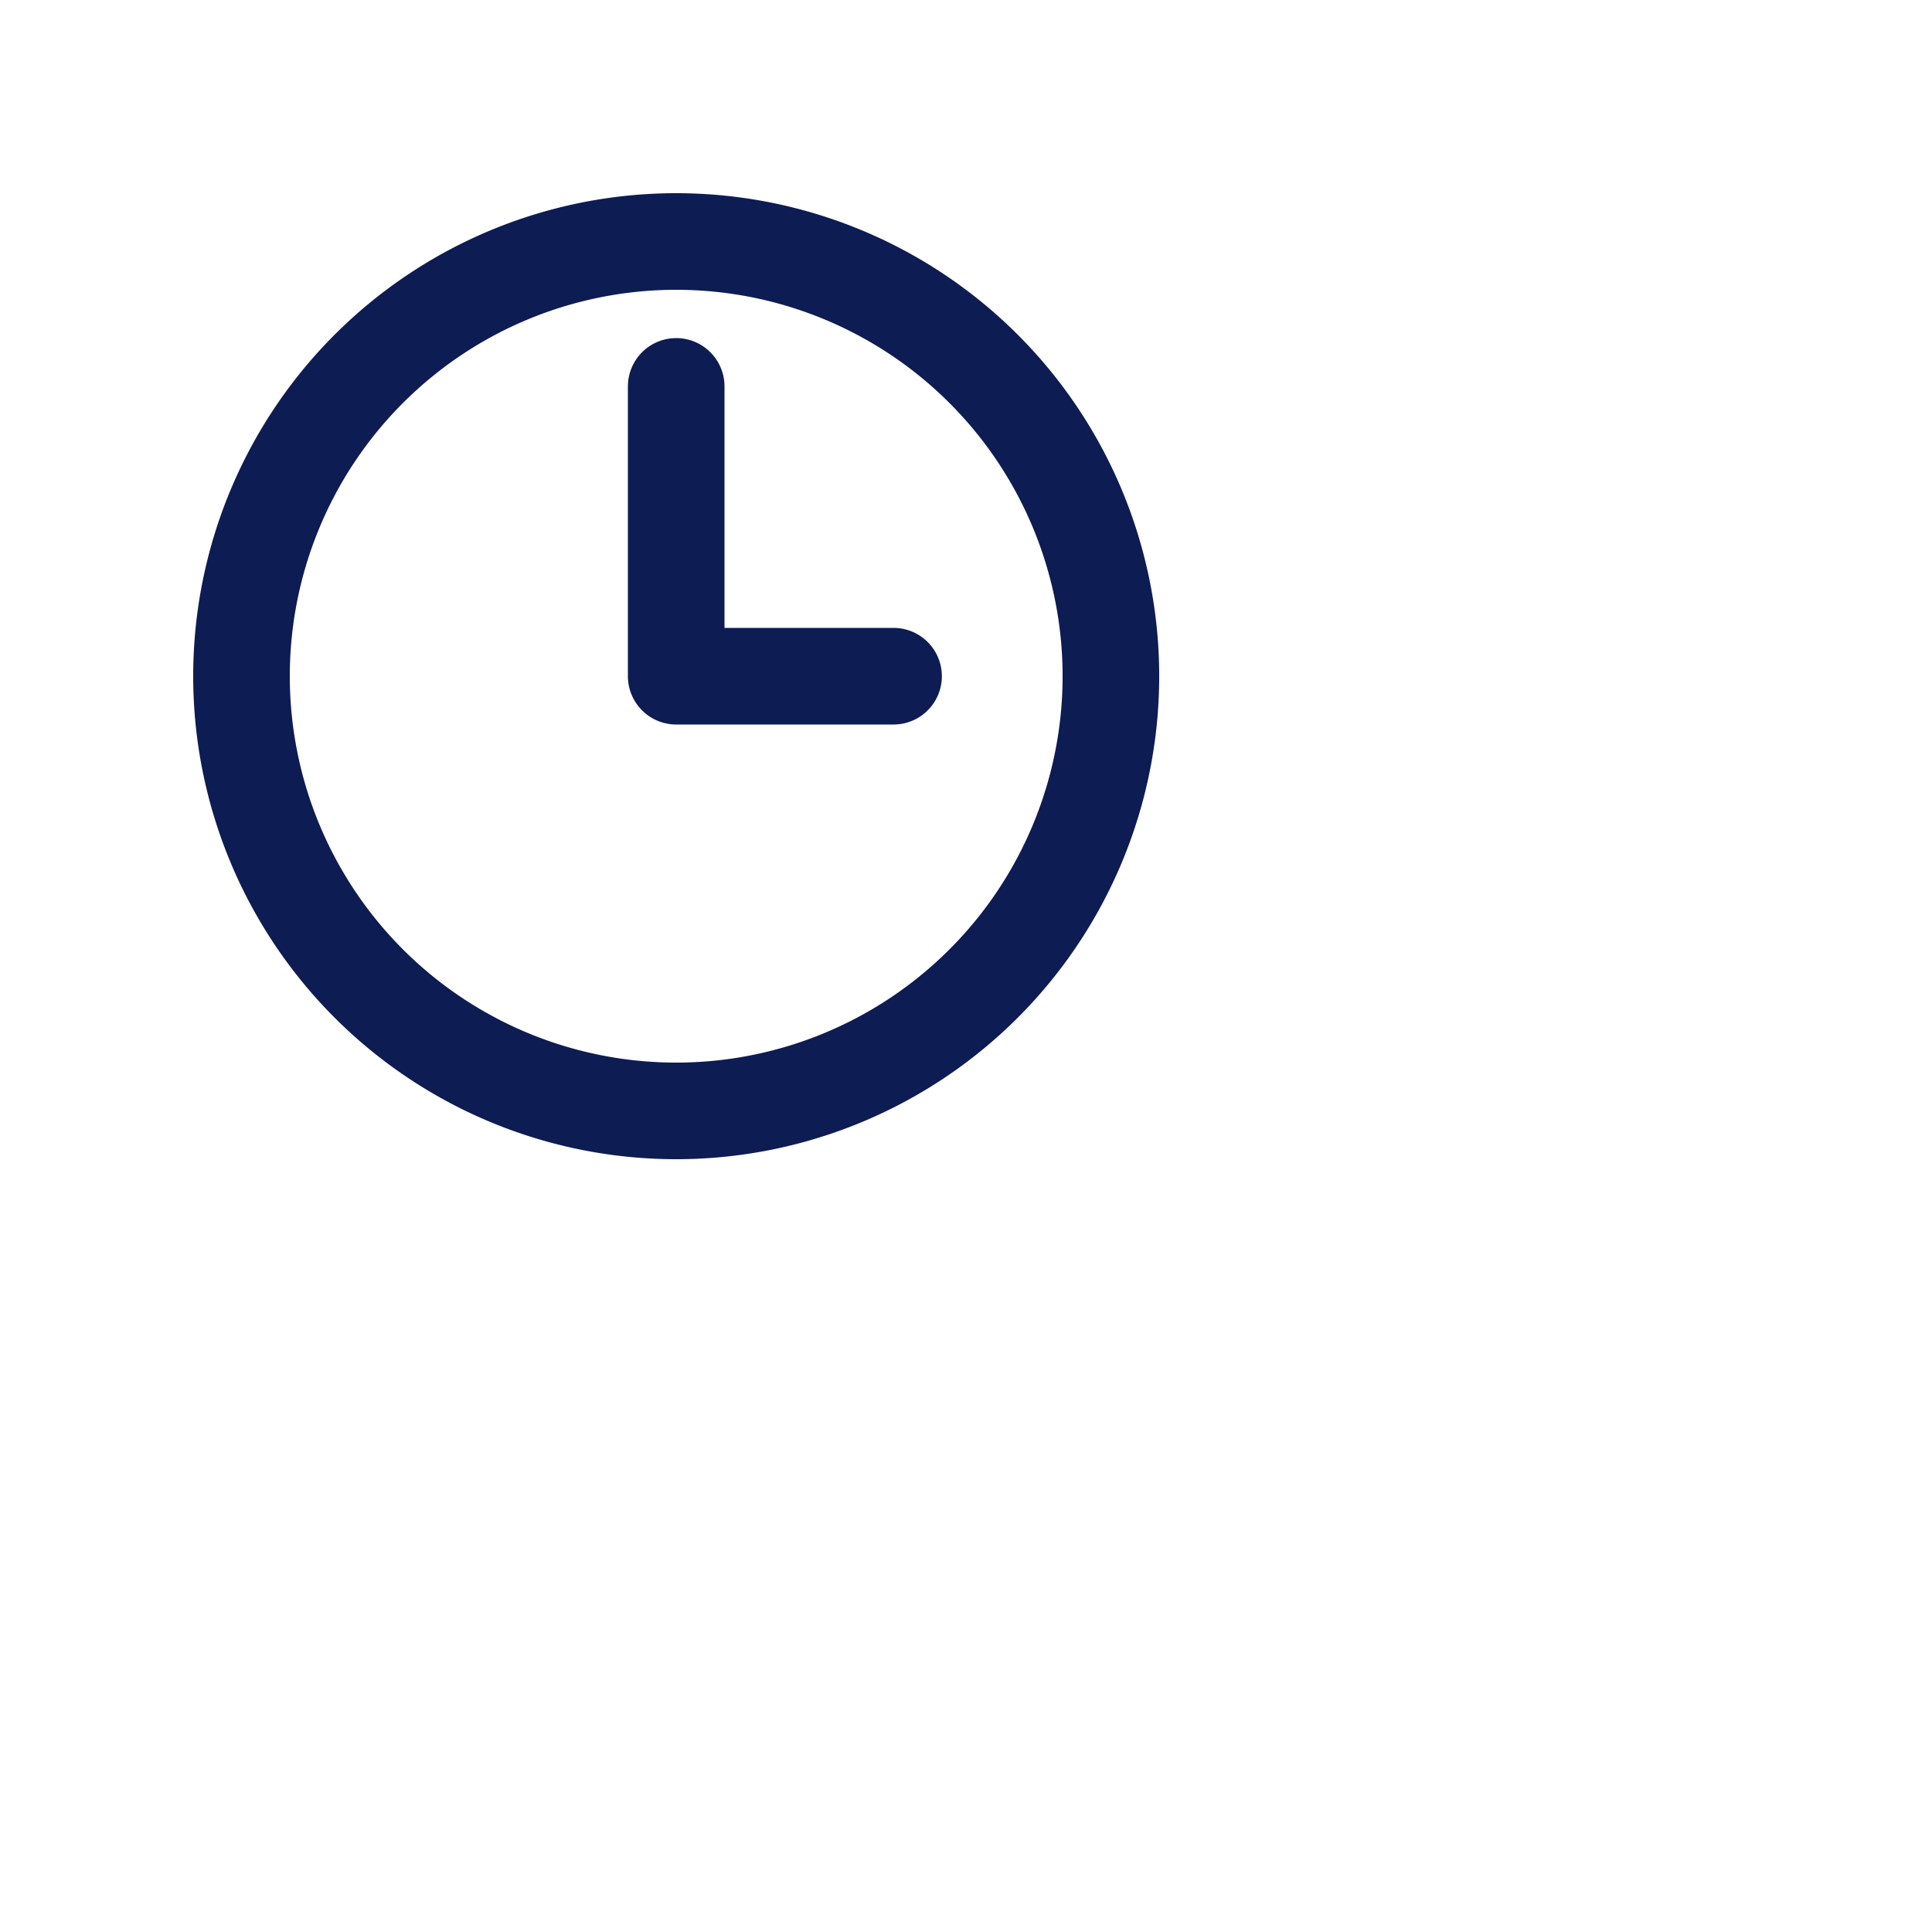 <svg xmlns="http://www.w3.org/2000/svg" 
fill="none" 
stroke-width="2" 
stroke="#0D1C52" 
 width="45" height="45"
 viewBox="-2 -2 40 40">
  
  <path stroke-linecap="round" stroke-linejoin="round" d="M12 6v6h4.5m4.5 0a9 9 0 11-18 0 9 9 0 0118 0z" />
</svg>
